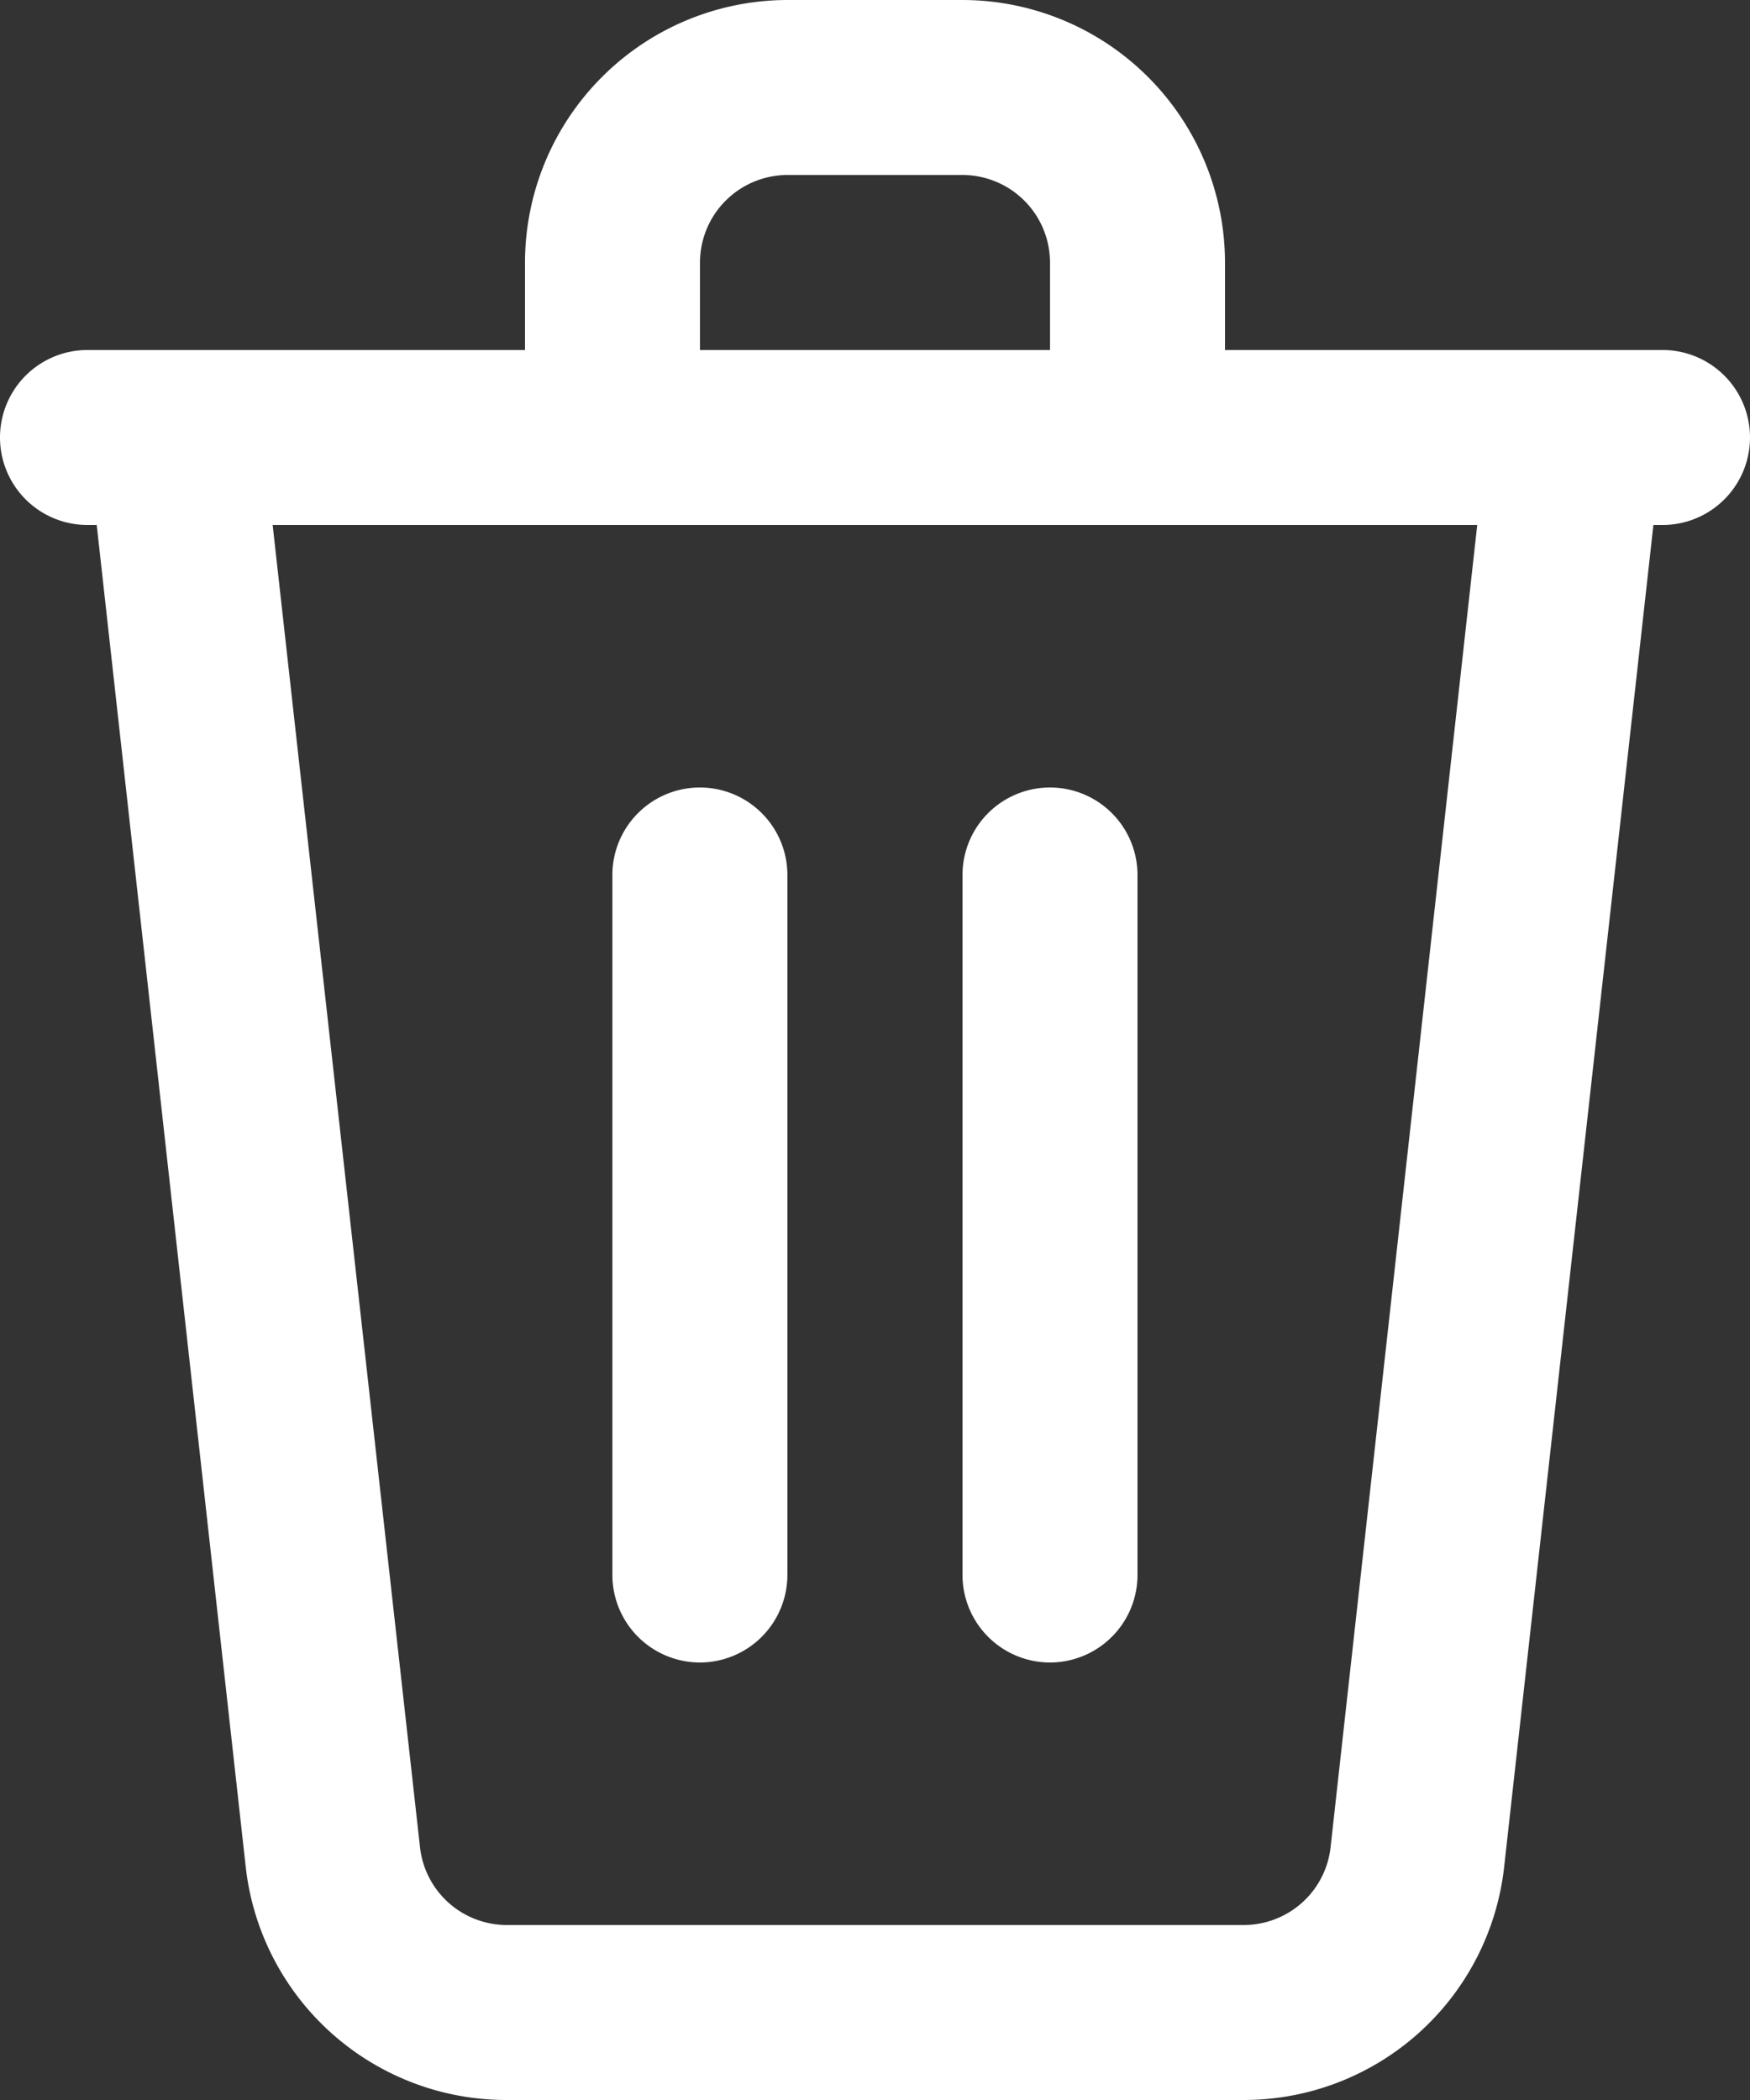 <svg xmlns="http://www.w3.org/2000/svg" width="15" height="18" viewBox="0 0 15 18">
  <rect x="0" y="0" width="15" height="18" fill="#333333" stroke="none"/>
  <path id="Fill_1166" data-name="Fill 1166" d="M10.658,18H4.343a2.248,2.248,0,0,1-2.237-2L.829,4.5H.75A.75.75,0,0,1,.75,3H4.5V2.25A2.253,2.253,0,0,1,6.75,0h1.5A2.253,2.253,0,0,1,10.5,2.25V3H14.25a.75.75,0,1,1,0,1.5h-.078L12.893,16A2.246,2.246,0,0,1,10.658,18ZM2.337,4.5,3.6,15.833a.749.749,0,0,0,.745.667h6.315a.749.749,0,0,0,.745-.667L12.662,4.5H2.337Zm4.413-3A.751.751,0,0,0,6,2.25V3H9V2.25a.751.751,0,0,0-.75-.75ZM9,14.25a.751.751,0,0,1-.75-.75v-6a.75.75,0,1,1,1.5,0v6A.751.751,0,0,1,9,14.25Zm-3,0a.751.751,0,0,1-.751-.75v-6a.75.75,0,0,1,1.5,0v6A.751.751,0,0,1,6,14.25Z" fill="#fff"/>
</svg>
